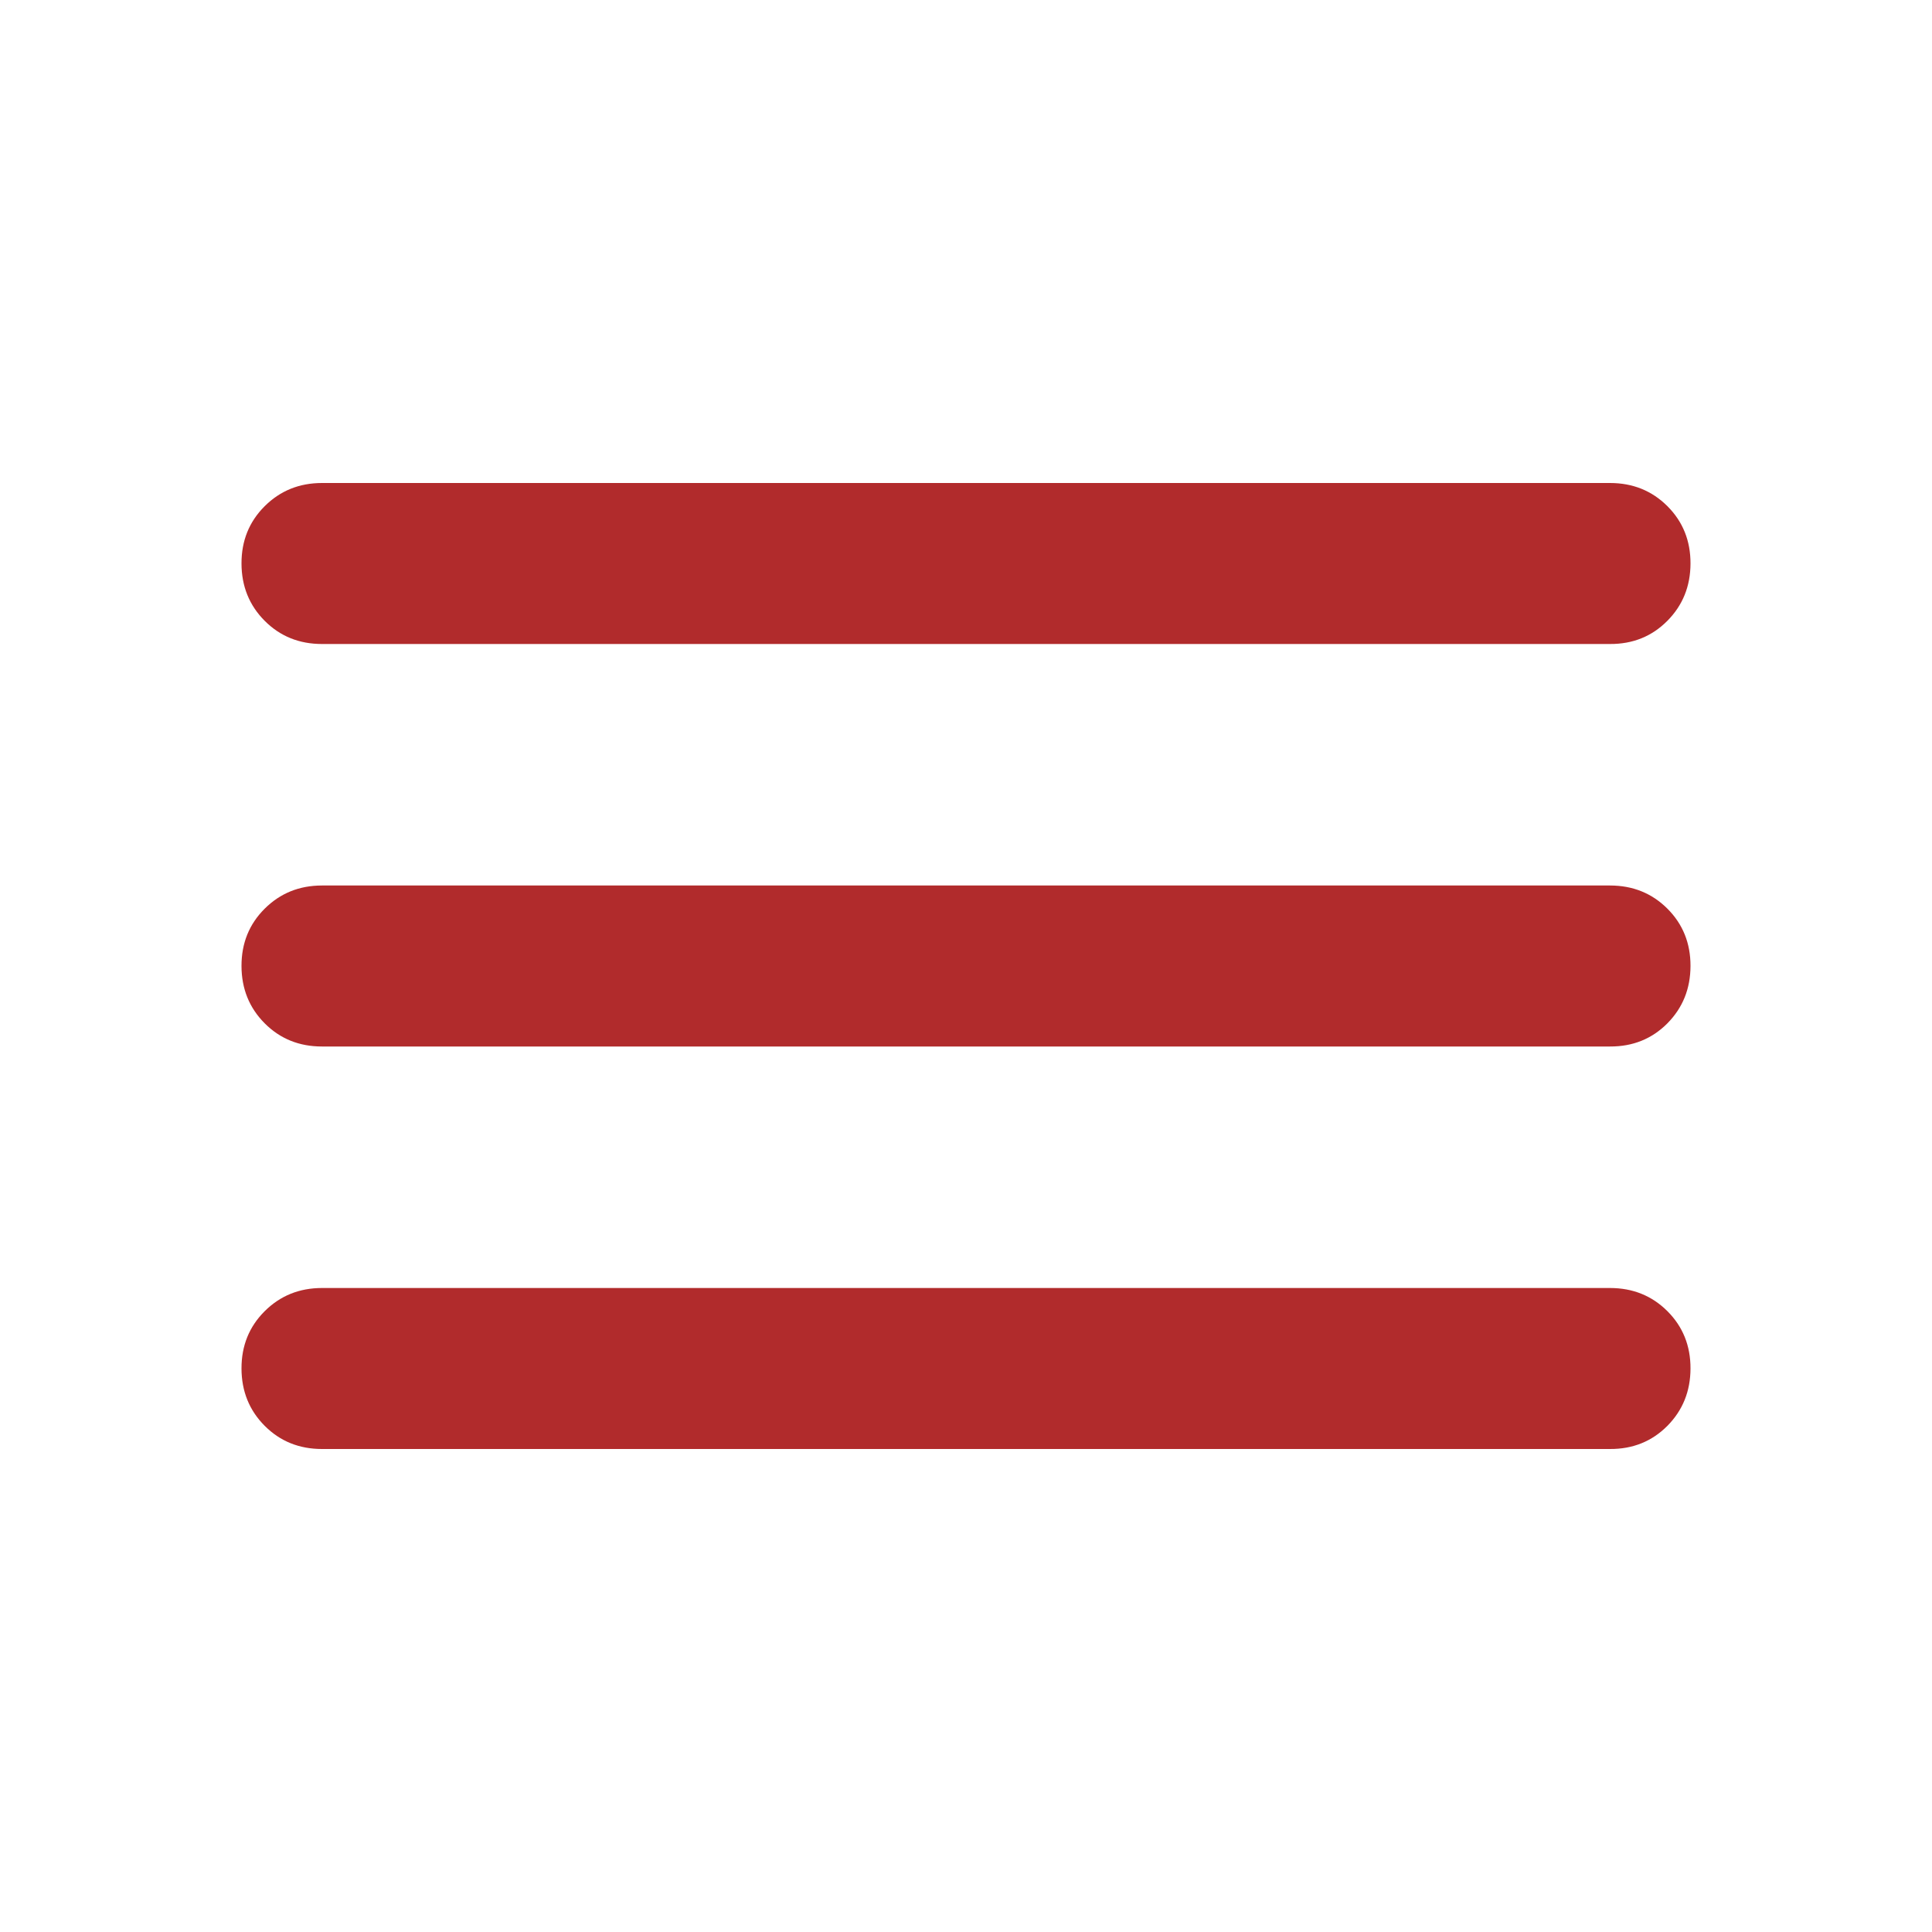 								<svg width="36" height="36" viewBox="0 0 36 36" fill="none" xmlns="http://www.w3.org/2000/svg">
									<path d="M6 27C5.575 27 5.219 26.856 4.932 26.568C4.645 26.28 4.501 25.924 4.5 25.5C4.499 25.076 4.643 24.72 4.932 24.432C5.221 24.144 5.577 24 6 24H30C30.425 24 30.782 24.144 31.07 24.432C31.358 24.72 31.501 25.076 31.5 25.5C31.499 25.924 31.355 26.28 31.068 26.57C30.781 26.858 30.425 27.002 30 27H6ZM6 19.5C5.575 19.5 5.219 19.356 4.932 19.068C4.645 18.78 4.501 18.424 4.5 18C4.499 17.576 4.643 17.22 4.932 16.932C5.221 16.644 5.577 16.5 6 16.5H30C30.425 16.5 30.782 16.644 31.07 16.932C31.358 17.22 31.501 17.576 31.5 18C31.499 18.424 31.355 18.78 31.068 19.07C30.781 19.358 30.425 19.502 30 19.5H6ZM6 12C5.575 12 5.219 11.856 4.932 11.568C4.645 11.28 4.501 10.924 4.5 10.5C4.499 10.076 4.643 9.72 4.932 9.432C5.221 9.144 5.577 9 6 9H30C30.425 9 30.782 9.144 31.07 9.432C31.358 9.72 31.501 10.076 31.5 10.5C31.499 10.924 31.355 11.28 31.068 11.569C30.781 11.858 30.425 12.002 30 12H6Z" fill="rgba(177, 43, 44, 1)" />
								</svg>